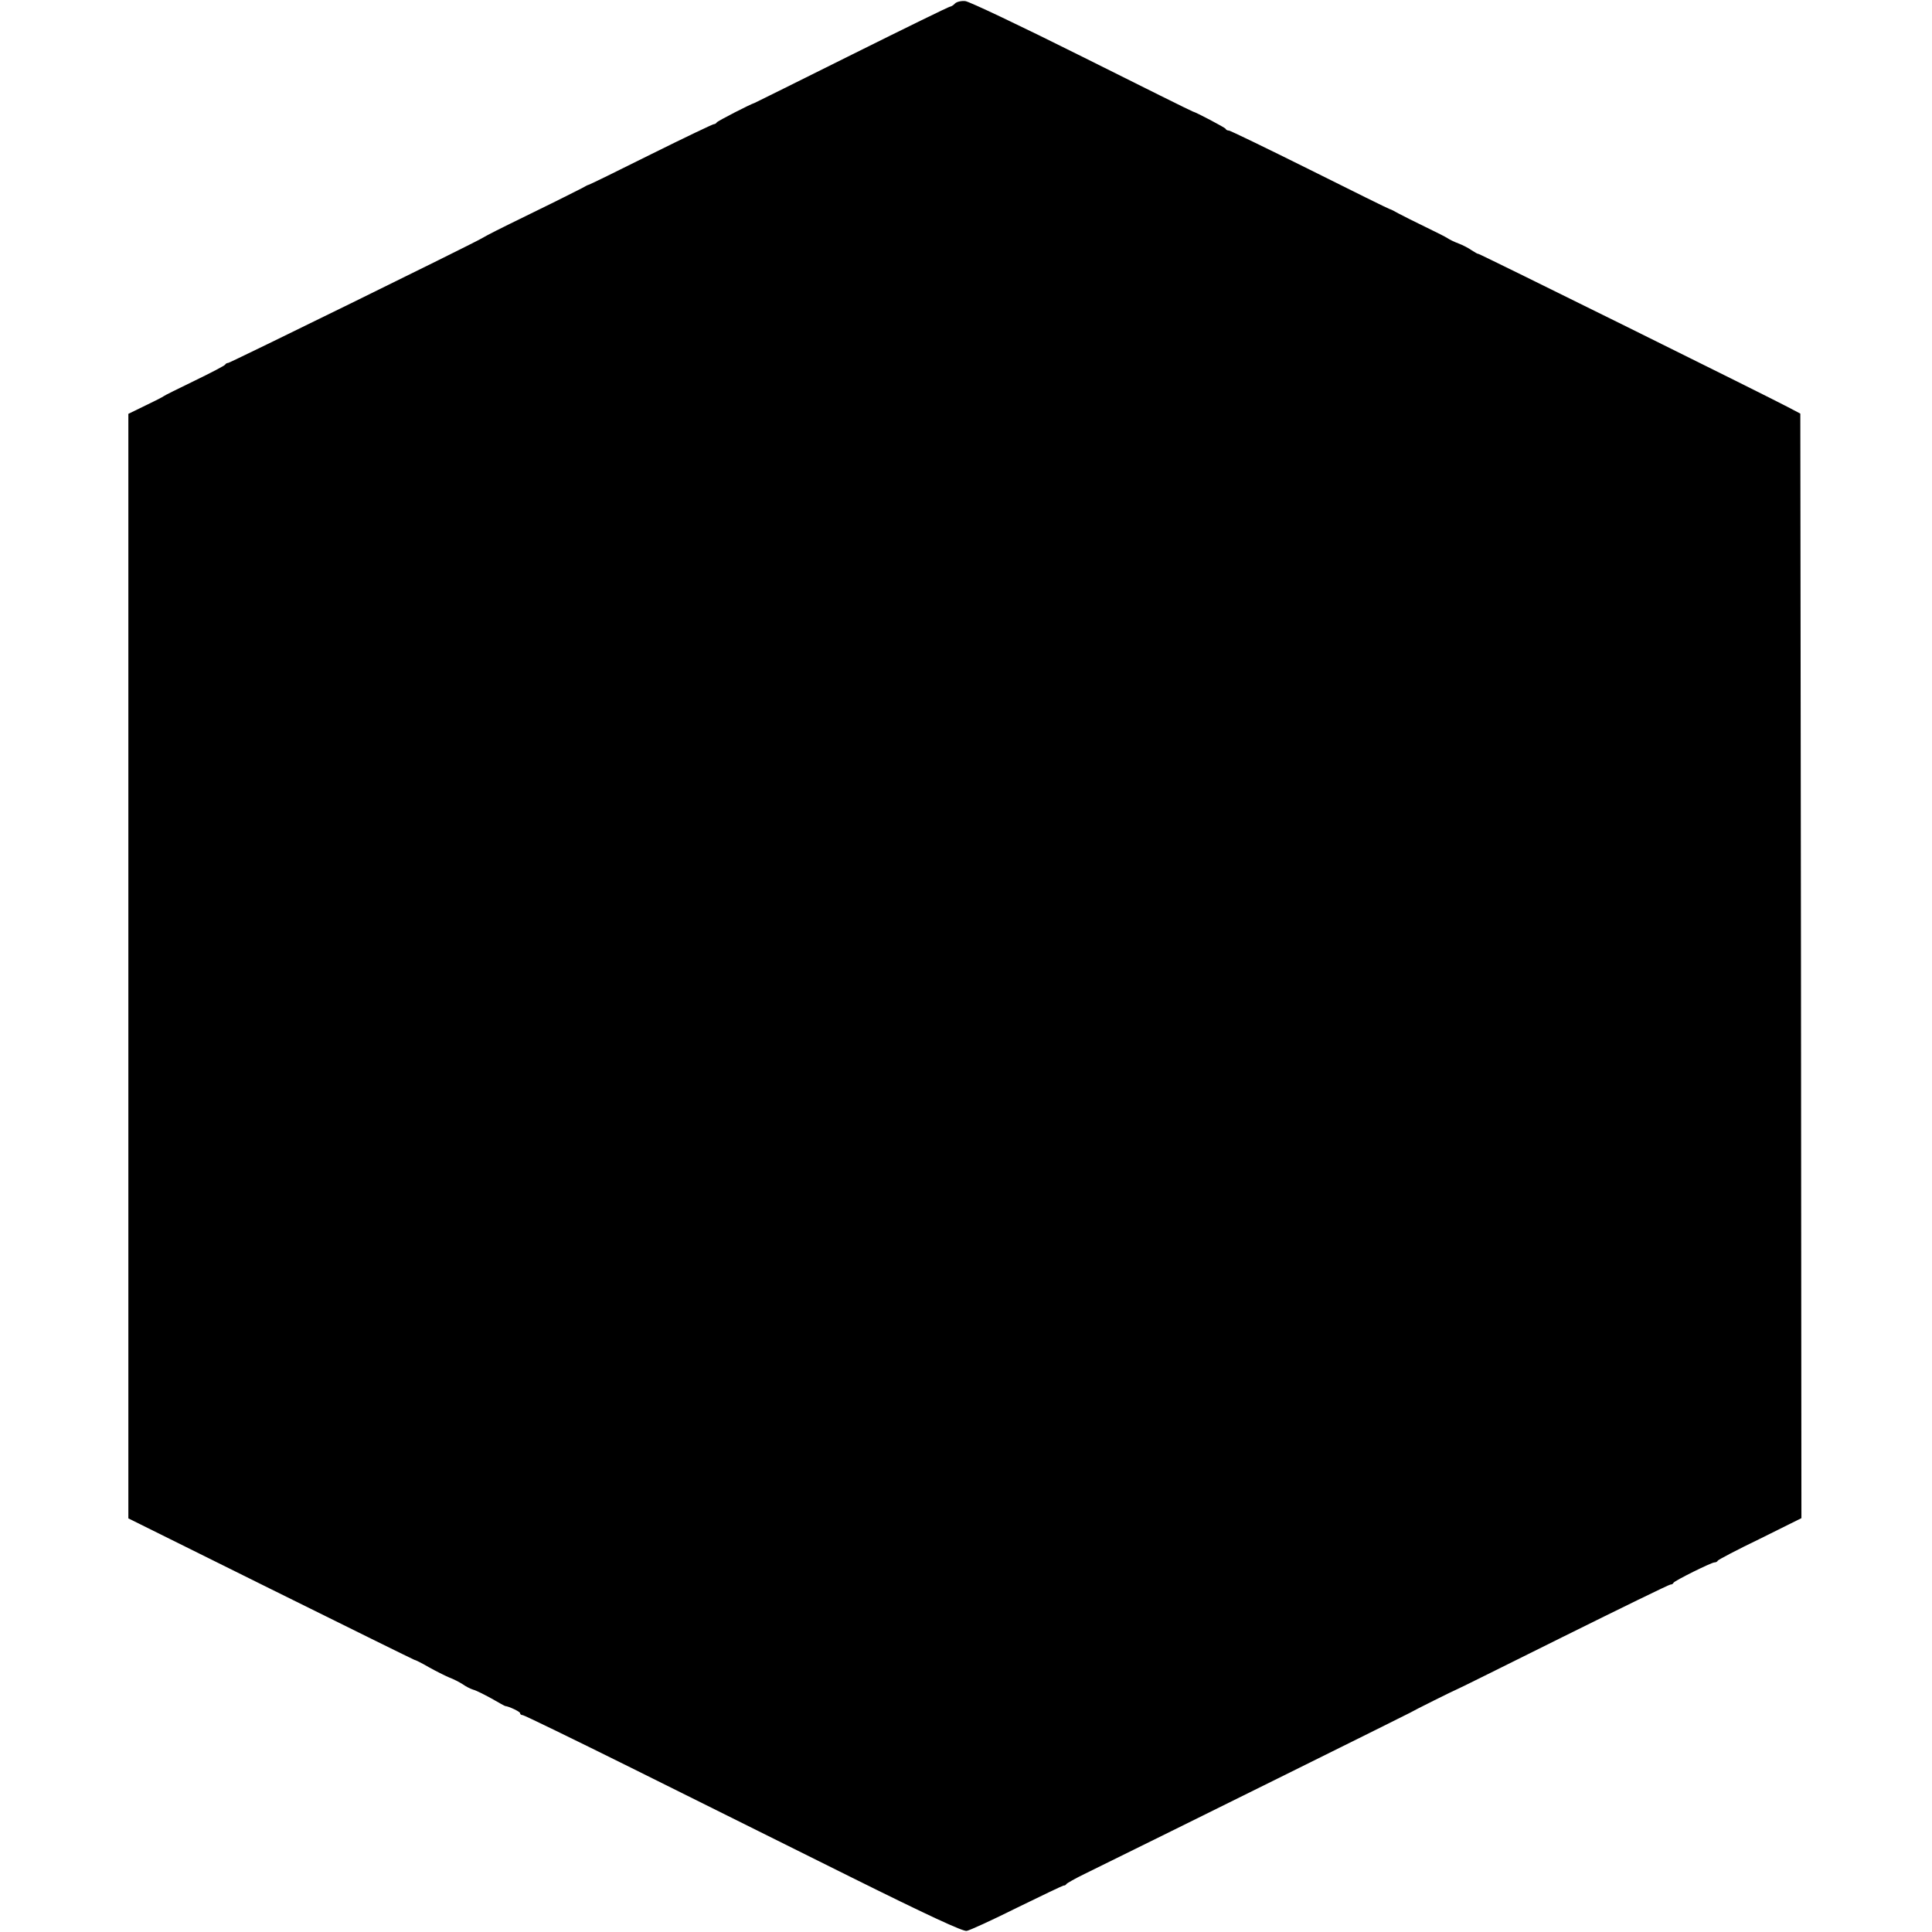 <?xml version="1.0" standalone="no"?>
<!DOCTYPE svg PUBLIC "-//W3C//DTD SVG 20010904//EN"
 "http://www.w3.org/TR/2001/REC-SVG-20010904/DTD/svg10.dtd">
<svg version="1.0" xmlns="http://www.w3.org/2000/svg"
 width="873pt" height="873pt" viewBox="0 0 873 873"
 preserveAspectRatio="xMidYMid meet">
<g transform="translate(0,873) scale(0.1,-0.1)"
fill="#000000" stroke="none">
<path d="M4315 8714 c-7 -8 -18 -14 -22 -14 -5 0 -205 -98 -444 -217 -239
-119 -436 -217 -439 -218 -18 -5 -166 -81 -171 -88 -3 -5 -9 -8 -13 -8 -3 1
-131 -60 -284 -136 -152 -76 -279 -138 -282 -138 -3 0 -16 -7 -30 -15 -14 -7
-110 -56 -215 -107 -188 -92 -201 -99 -240 -121 -54 -31 -1136 -562 -1144
-562 -5 0 -11 -3 -13 -7 -2 -5 -64 -37 -138 -73 -74 -36 -137 -67 -140 -70 -3
-3 -40 -22 -82 -42 l-78 -38 0 -2495 0 -2496 643 -319 c353 -175 645 -319 649
-320 4 0 34 -15 65 -33 32 -18 74 -39 93 -47 19 -7 46 -21 60 -30 14 -10 35
-21 48 -25 13 -3 50 -22 83 -40 33 -19 60 -34 62 -34 15 -1 67 -25 67 -32 0
-5 5 -9 12 -9 6 0 228 -108 492 -239 265 -132 708 -352 985 -490 358 -178 512
-249 529 -246 13 2 116 49 228 105 112 55 207 100 210 100 4 -1 10 2 13 7 3 4
40 25 81 45 387 190 1458 721 1470 728 18 11 203 103 210 105 3 0 219 108 481
238 262 130 481 237 487 237 6 0 12 3 14 8 4 9 171 92 185 92 6 0 13 3 15 8 2
4 87 49 191 99 l187 93 -2 2496 -3 2495 -55 29 c-98 52 -1395 694 -1400 693
-3 -1 -16 7 -30 16 -14 10 -41 24 -60 31 -19 7 -41 18 -48 23 -7 5 -52 28
-100 51 -48 23 -103 51 -122 61 -19 11 -37 20 -40 20 -3 0 -165 80 -361 178
-195 97 -360 177 -366 177 -6 0 -13 3 -15 8 -3 6 -134 75 -148 78 -3 0 -228
112 -500 248 -276 138 -510 249 -528 251 -18 2 -39 -3 -47 -11z"/>
</g>
</svg>
